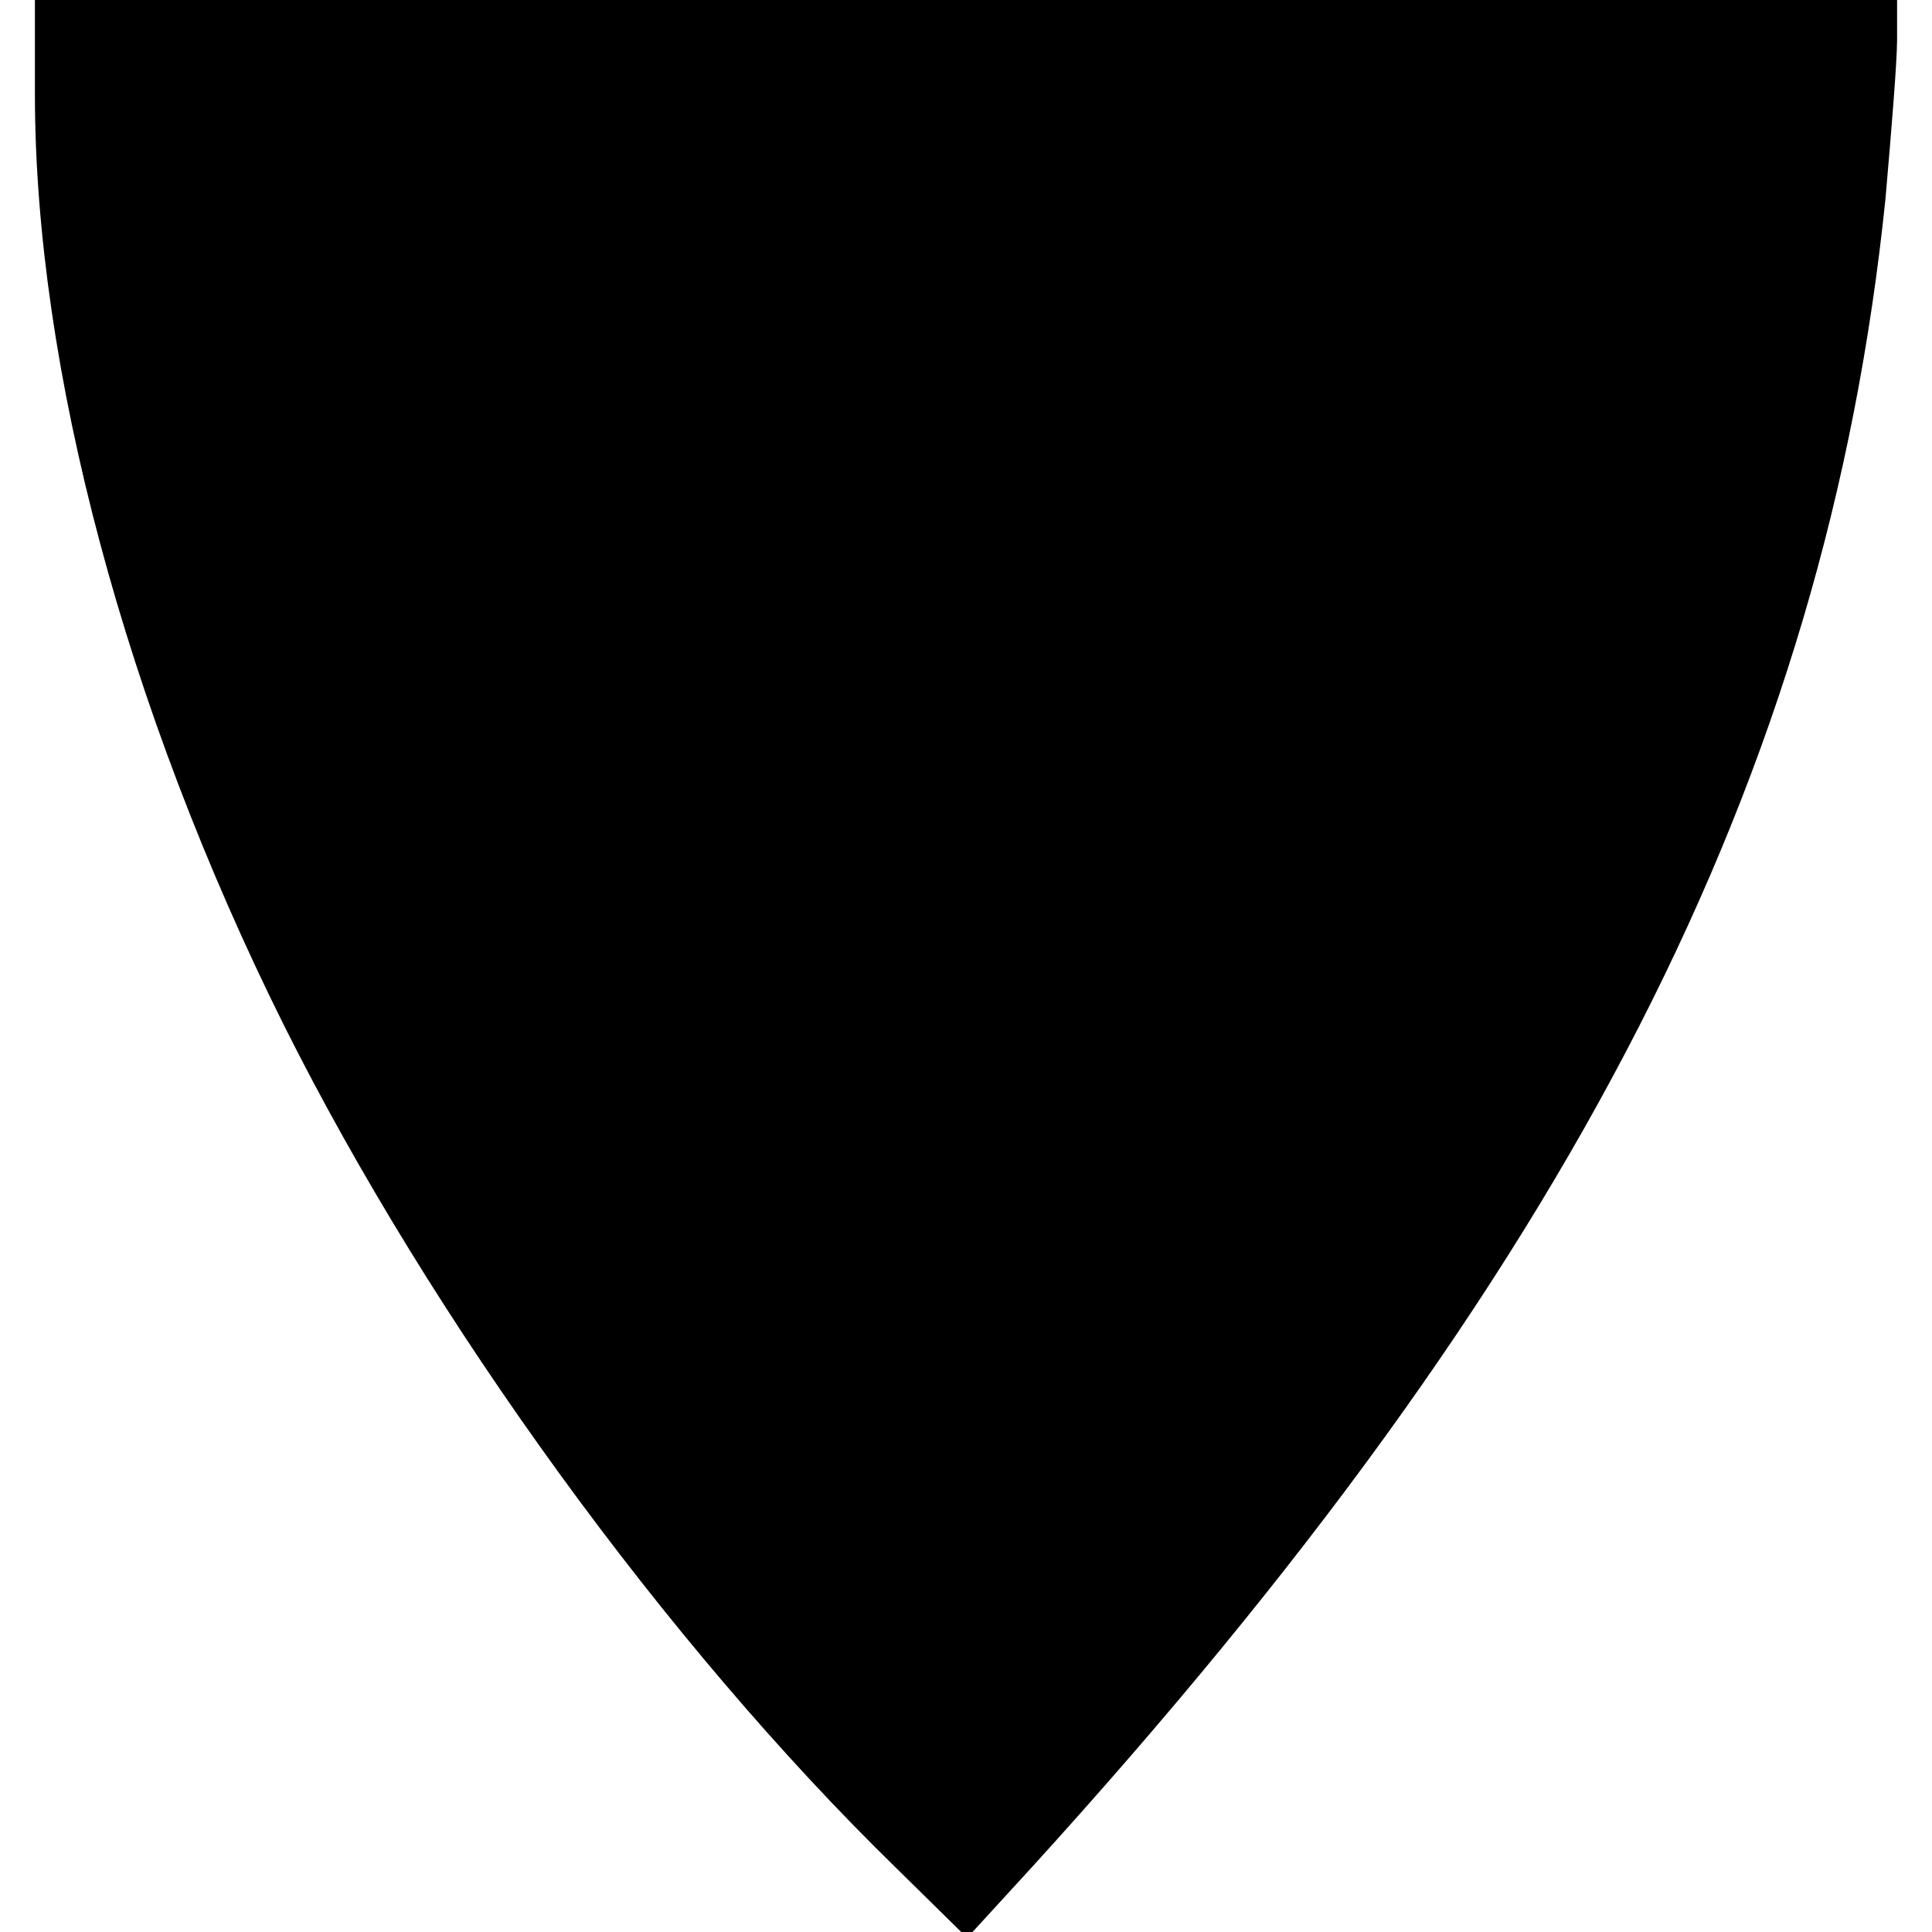 <?xml version="1.0" standalone="no"?>
<!DOCTYPE svg PUBLIC "-//W3C//DTD SVG 20010904//EN"
 "http://www.w3.org/TR/2001/REC-SVG-20010904/DTD/svg10.dtd">
<svg version="1.0" xmlns="http://www.w3.org/2000/svg"
 width="166pt" height="166pt" viewBox="0 0 166 166"
 preserveAspectRatio="xMidYMid meet">
<g transform="translate(0,166) scale(0.1,-0.1)"
fill="#000000" stroke="none">
<path d="M30 1579 c0 -235 78 -527 214 -800 127 -254 329 -532 526 -724 l61
-60 55 60 c465 511 683 939 734 1434 5 57 10 118 10 137 l0 34 -800 0 -800 0
0 -81z"/>
</g>
</svg>
